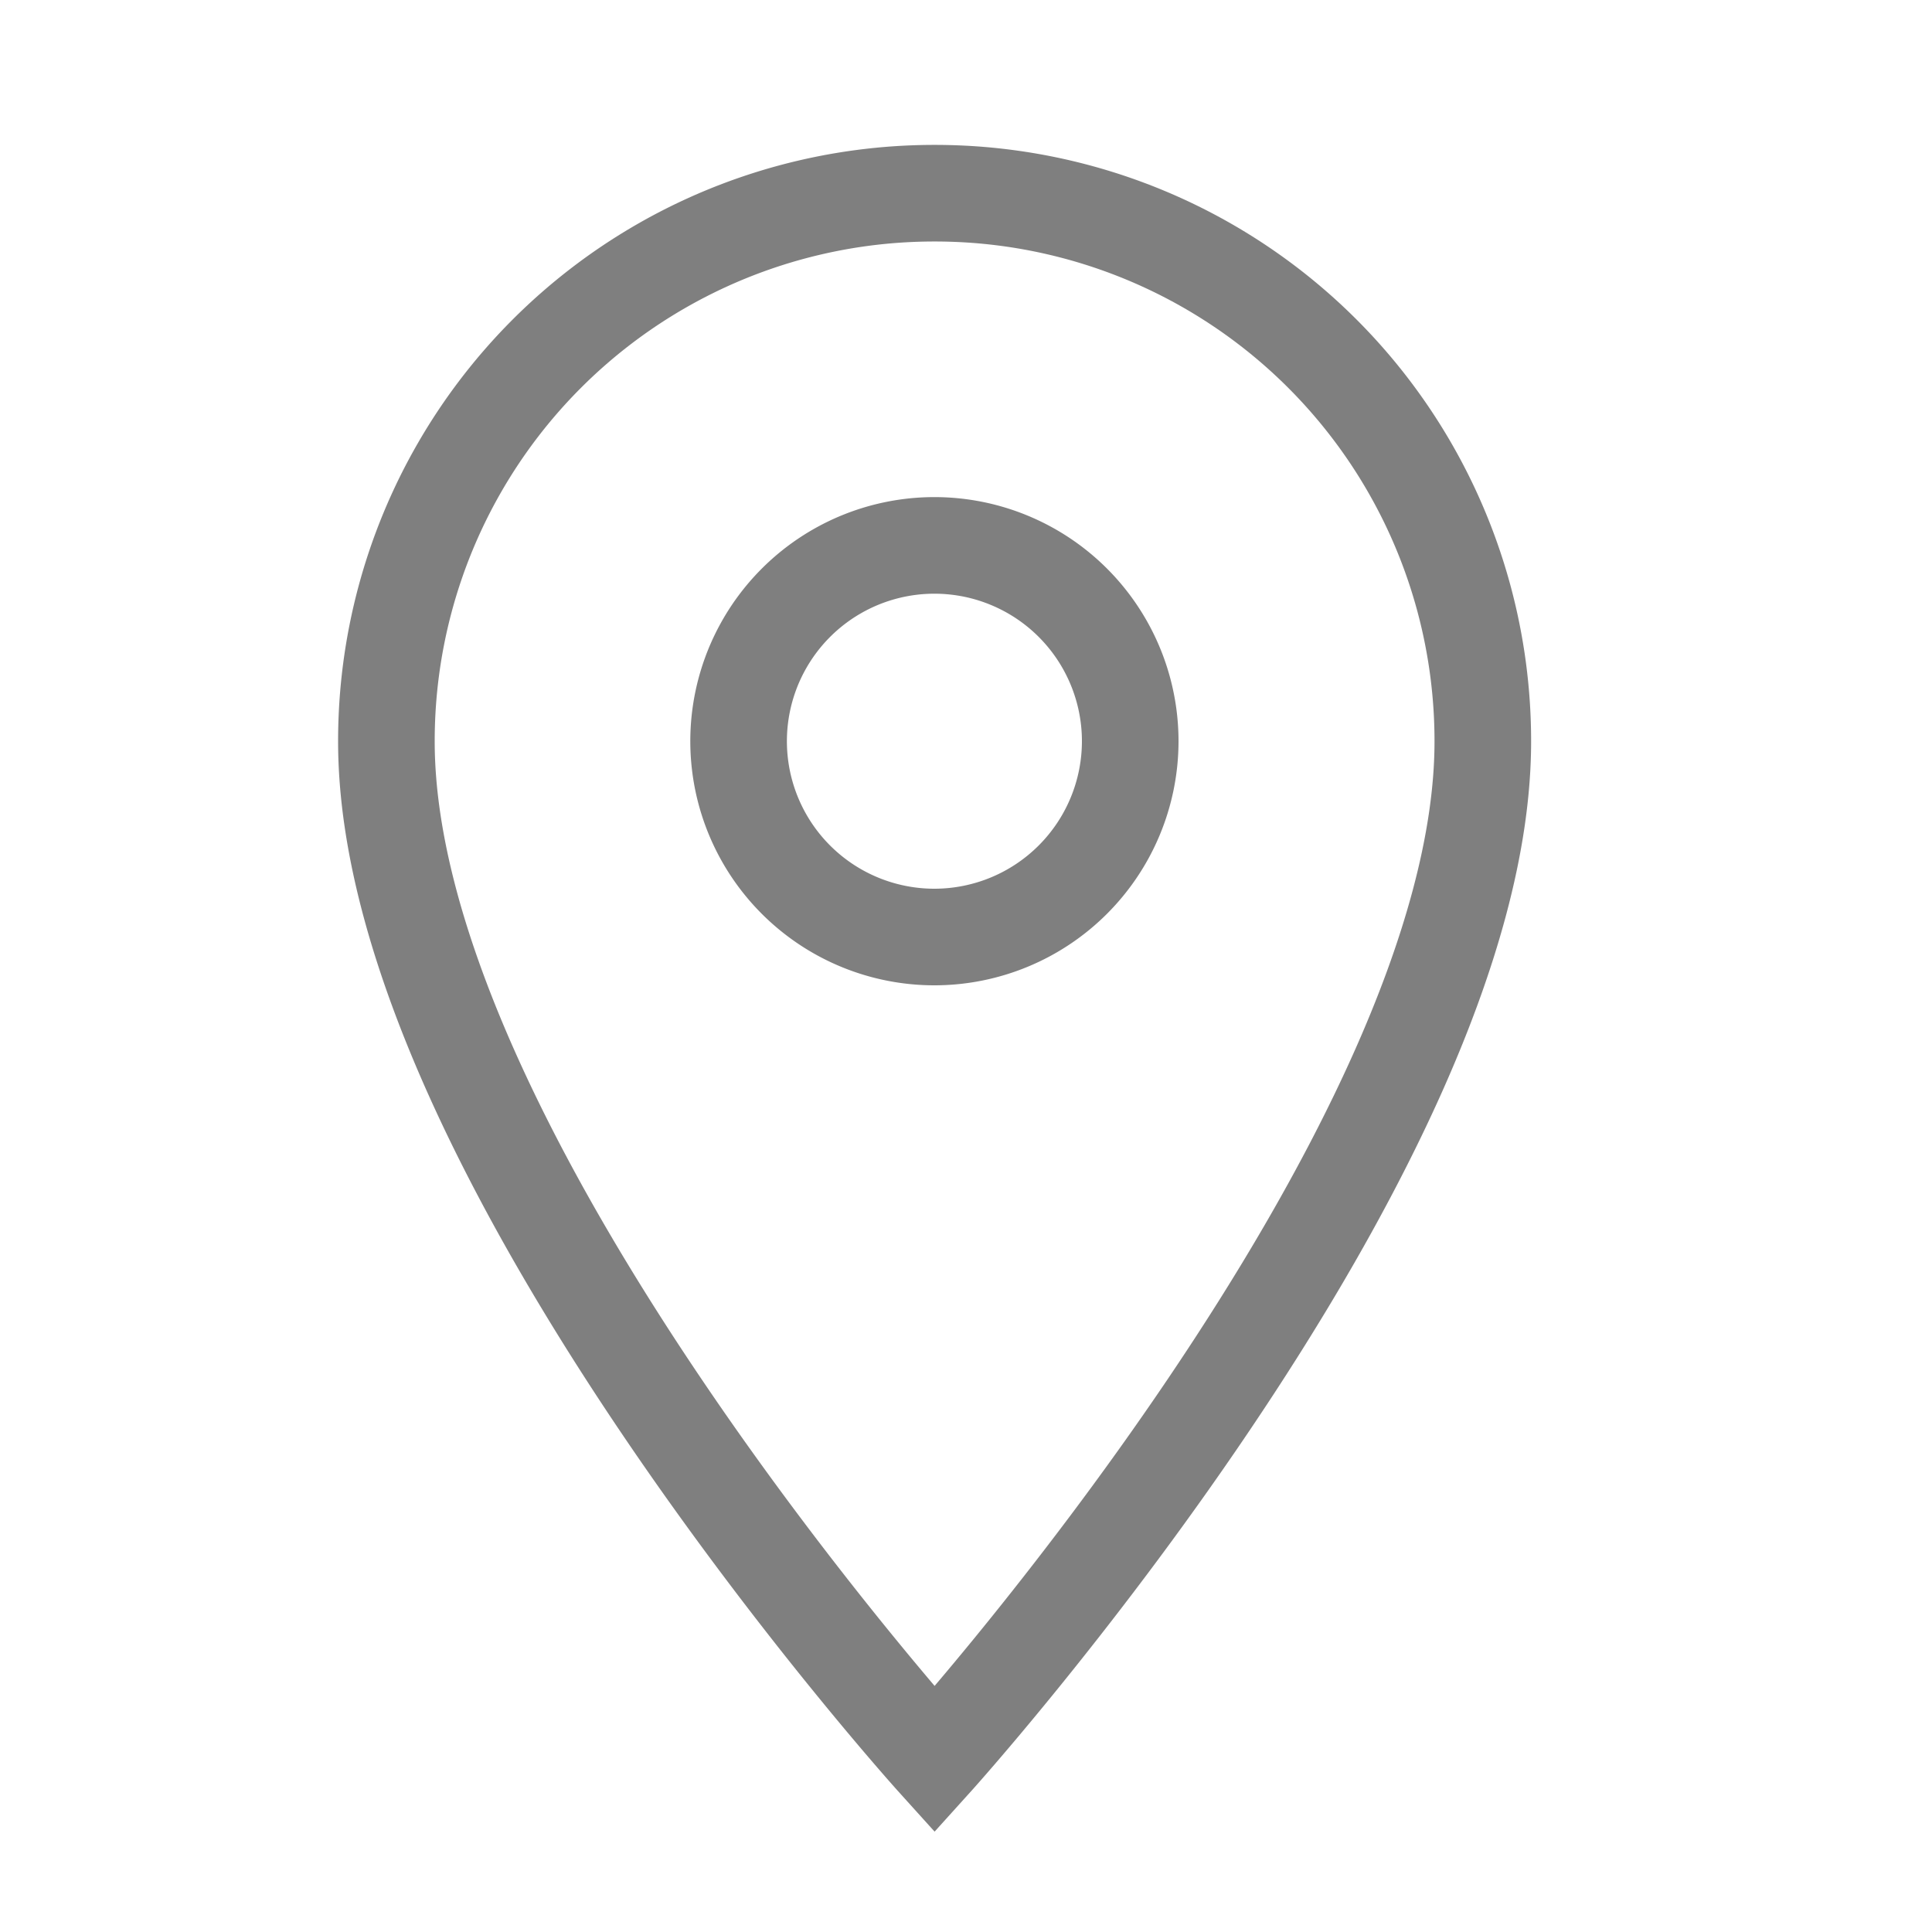 <svg xmlns="http://www.w3.org/2000/svg" width="20" height="20" viewBox="0 0 20 20">
  <g id="location" transform="translate(-96 -228)">
    <rect id="Rectangle_1271" data-name="Rectangle 1271" width="20" height="20" transform="translate(96 228)" fill="none"/>
    <path id="Icon_material-location-on" data-name="Icon material-location-on" d="M13.175,3A5.671,5.671,0,0,0,7.5,8.675c0,4.256,5.675,10.54,5.675,10.54s5.675-6.283,5.675-10.54A5.671,5.671,0,0,0,13.175,3Zm0,7.7A2.027,2.027,0,1,1,15.2,8.675,2.028,2.028,0,0,1,13.175,10.7Z" transform="translate(92.5 227)" fill="none" stroke="#000" stroke-width="1" opacity="0.5"/>
  </g>
</svg>

